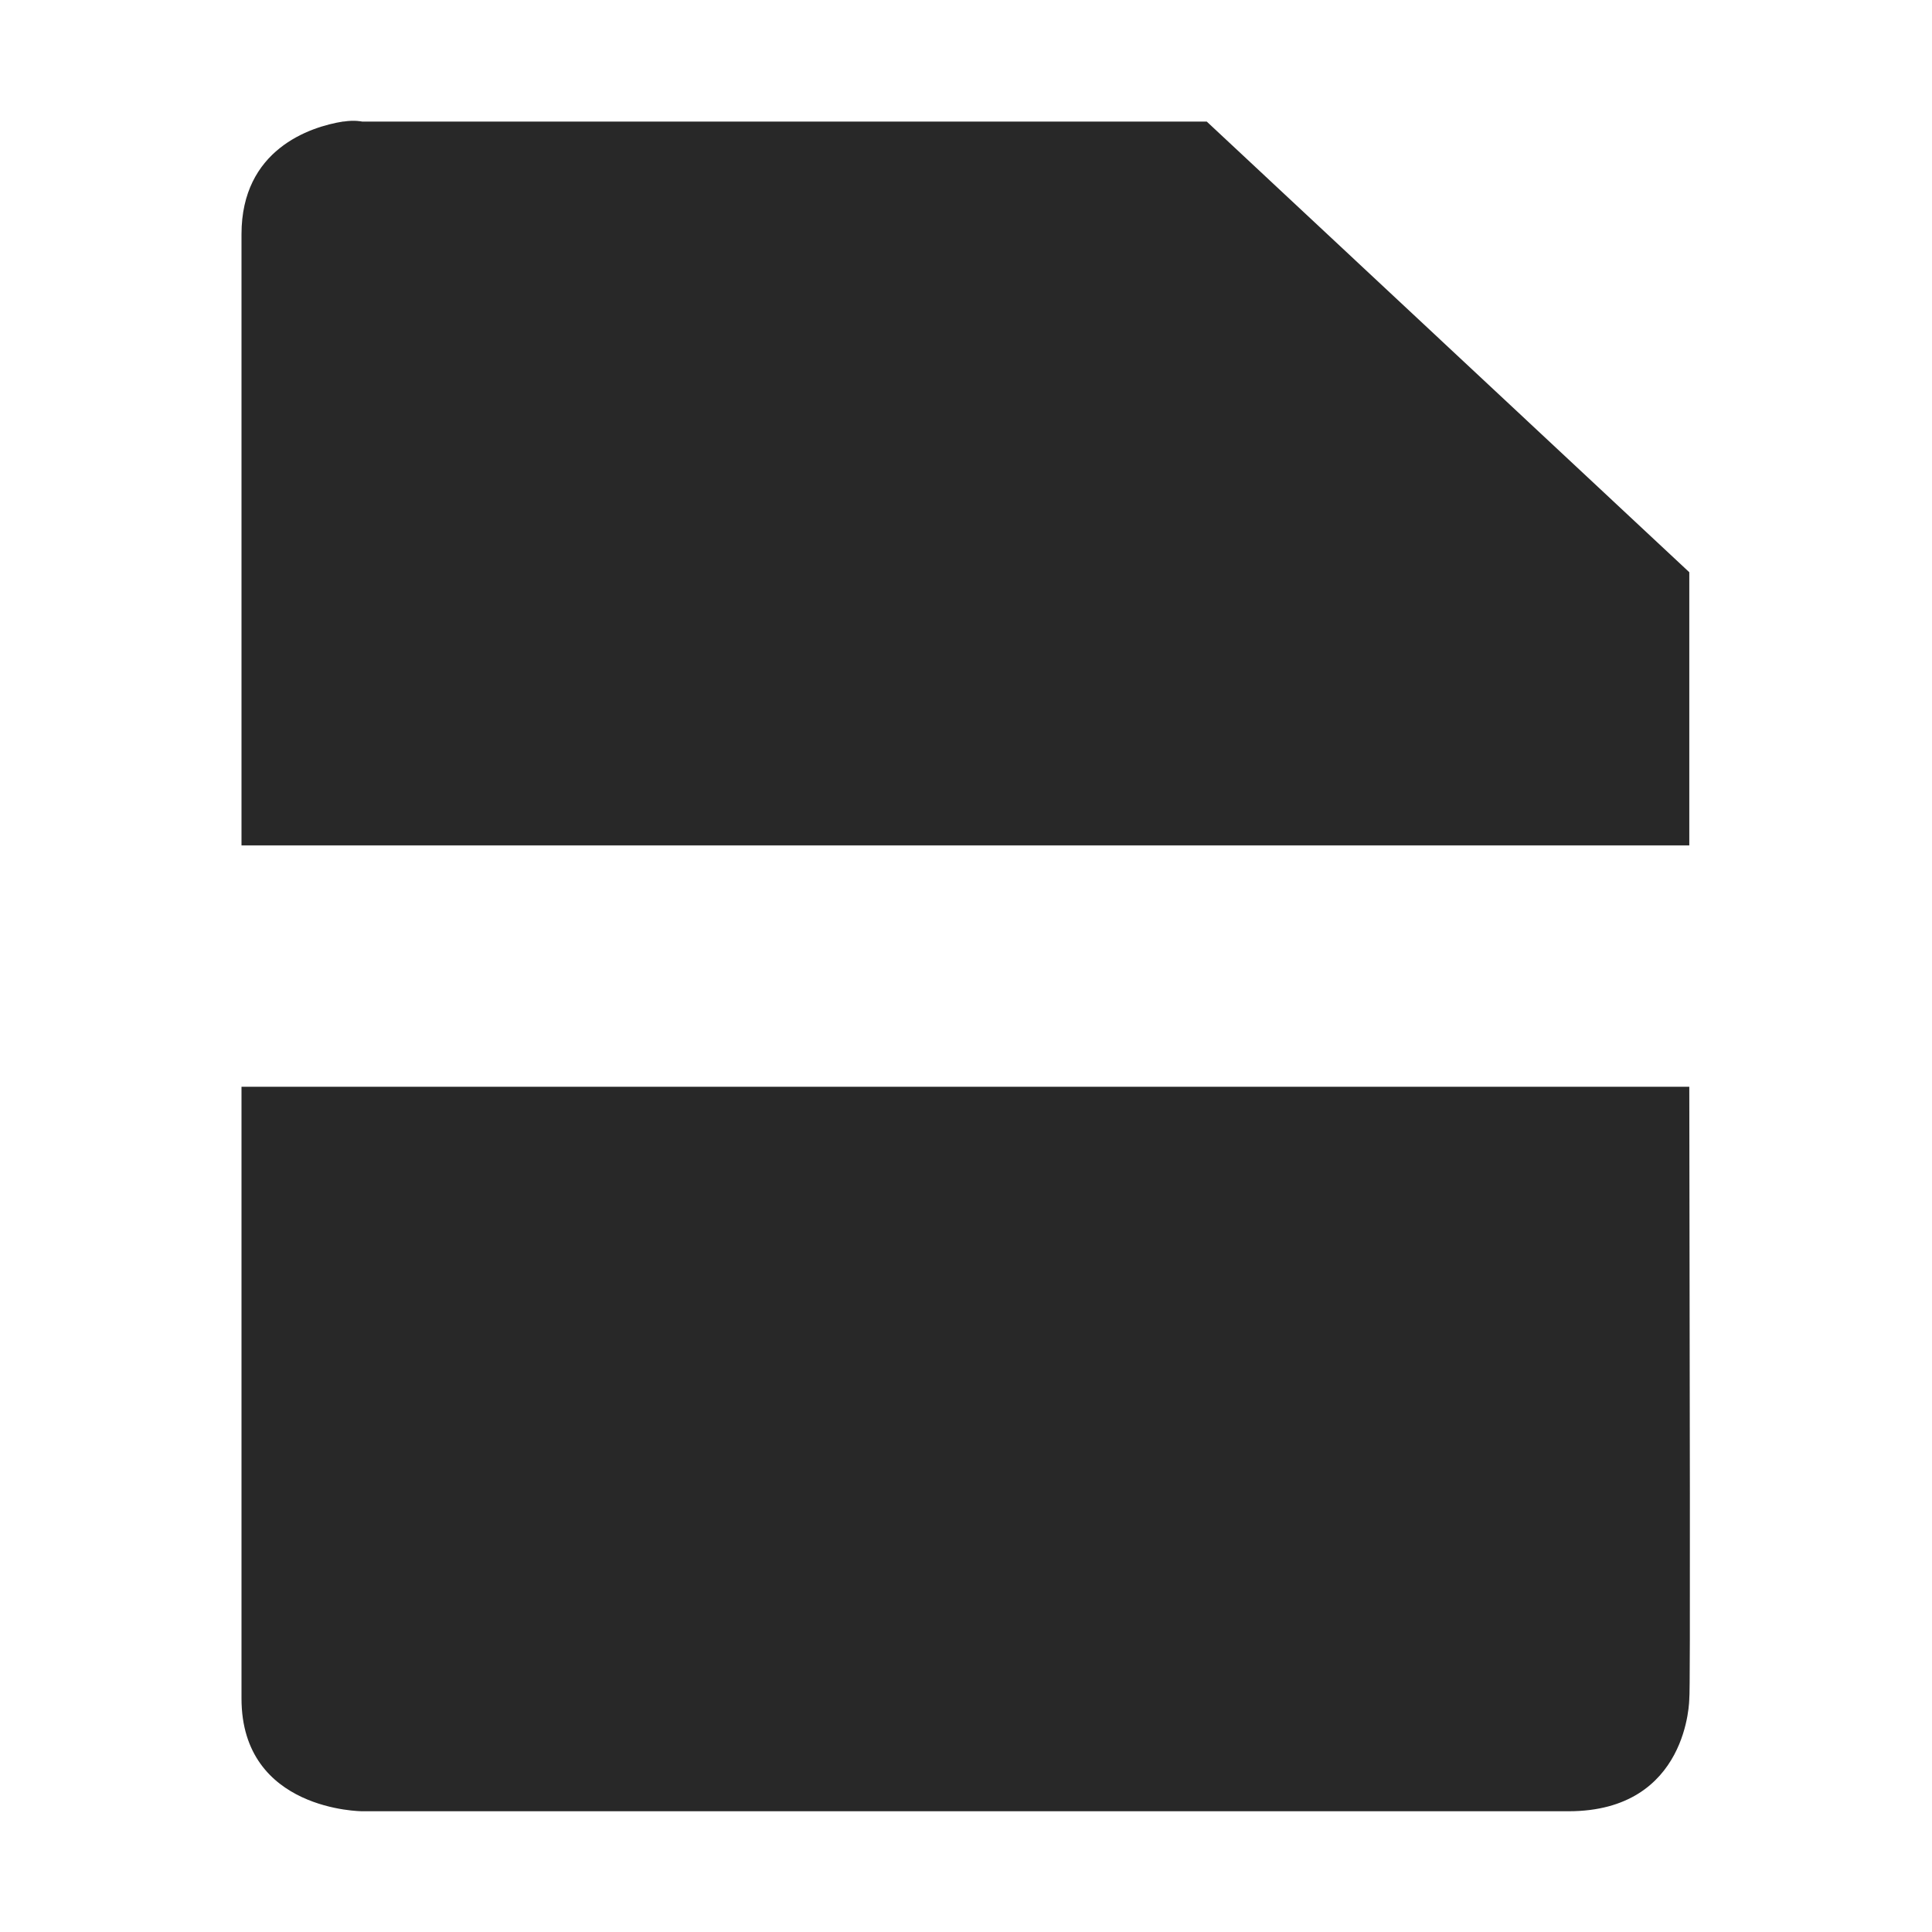 <svg width="16" height="16" version="1.1" xmlns="http://www.w3.org/2000/svg">
  <defs>
    <style id="current-color-scheme" type="text/css">.ColorScheme-Text { color:#282828; } .ColorScheme-Highlight { color:#458588; }</style>
  </defs>
  <path class="ColorScheme-Text" d="m2.844 1.006c-0.281 0.044-0.844 0.234-0.844 0.934v5.061h11.99c-1e-3 -0.947 1e-3 -1.686 0-2.262l-3.996-3.732h-6.994s-0.063-0.015-0.156 0zm-0.844 7.994v5.066c0 0.933 1 0.934 1 0.934h9.99c0.999 0 1-0.934 1-0.934 0.01-0.023 3e-3 -2.818 0-5.066h-11.99z" fill="currentColor"/>
</svg>
